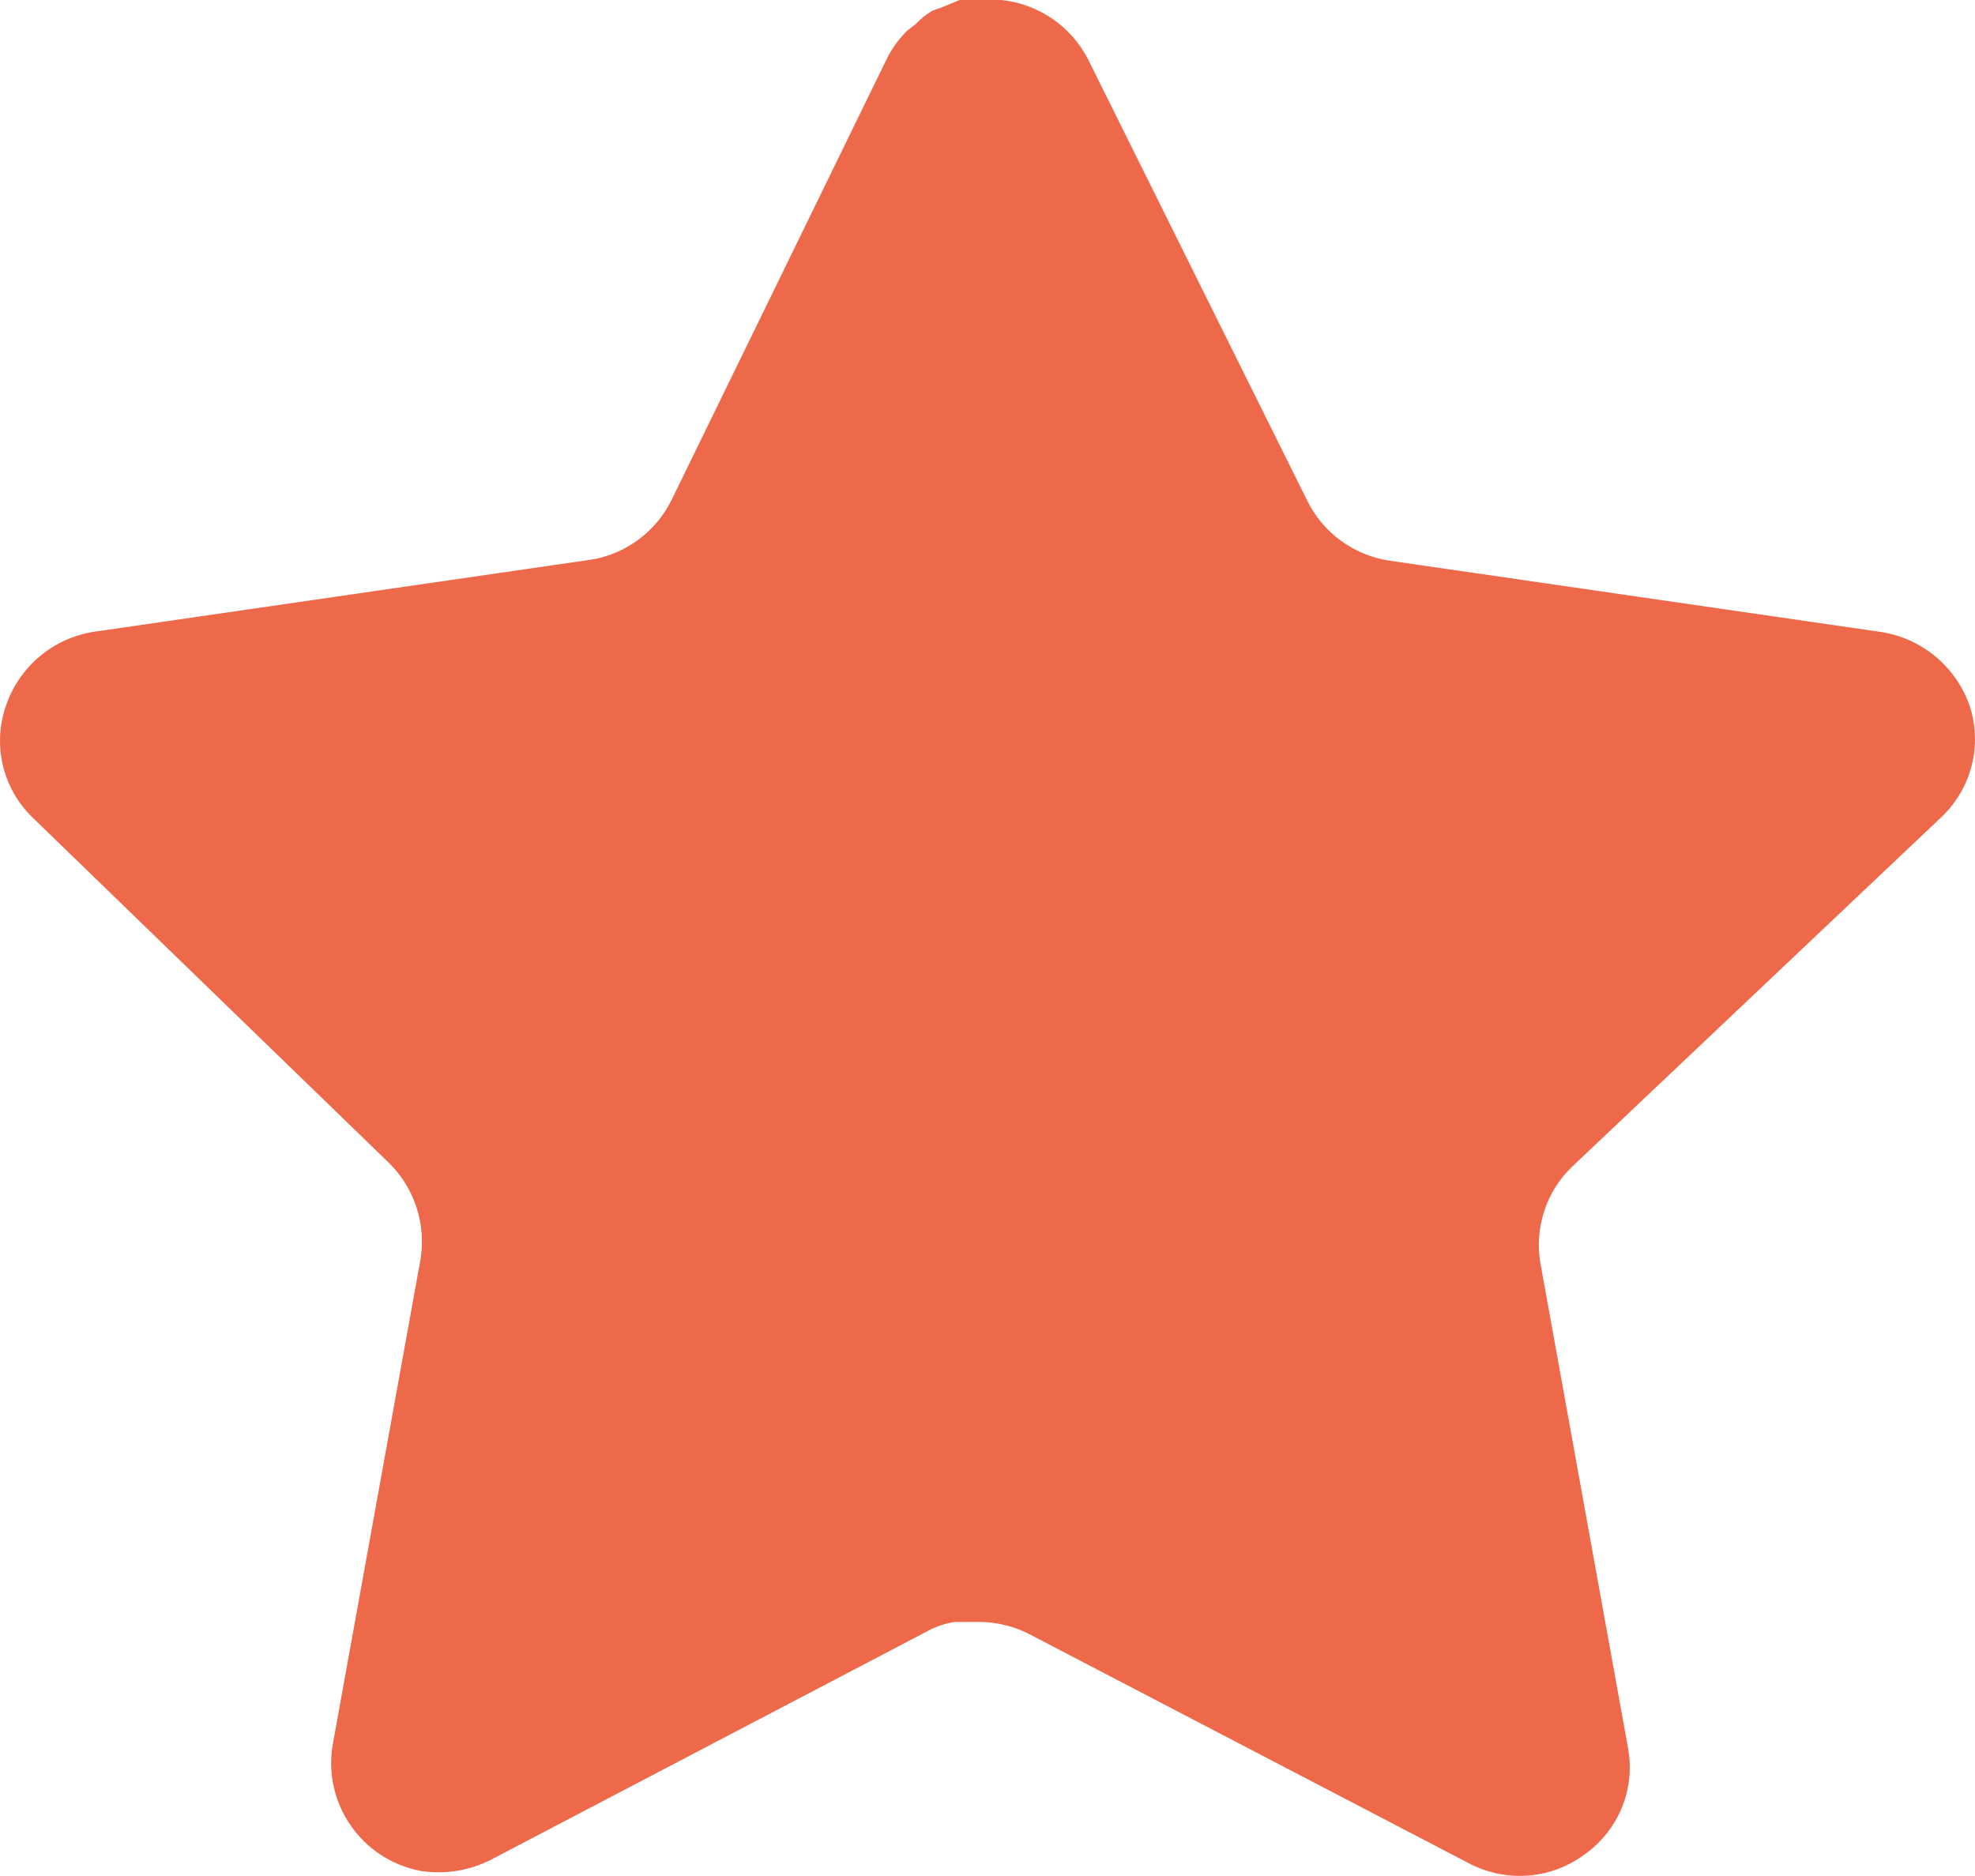 <svg width="20" height="19" viewBox="0 0 20 19" fill="none" xmlns="http://www.w3.org/2000/svg">
<path d="M15.917 11.819C15.658 12.069 15.539 12.432 15.598 12.788L16.487 17.708C16.562 18.125 16.386 18.547 16.037 18.788C15.695 19.038 15.24 19.067 14.867 18.867L10.438 16.558C10.284 16.476 10.114 16.432 9.939 16.427H9.668C9.574 16.441 9.482 16.471 9.398 16.517L4.968 18.837C4.749 18.948 4.501 18.986 4.258 18.948C3.666 18.835 3.271 18.272 3.368 17.677L4.258 12.757C4.317 12.398 4.198 12.033 3.939 11.778L0.329 8.279C0.027 7.986 -0.078 7.546 0.06 7.149C0.194 6.753 0.536 6.464 0.949 6.399L5.918 5.678C6.296 5.639 6.628 5.409 6.798 5.069L8.988 0.58C9.04 0.48 9.107 0.388 9.188 0.31L9.278 0.24C9.325 0.188 9.379 0.145 9.439 0.11L9.548 0.07L9.718 0H10.139C10.514 0.039 10.845 0.264 11.018 0.6L13.237 5.069C13.397 5.396 13.708 5.623 14.067 5.678L19.036 6.399C19.456 6.459 19.807 6.749 19.946 7.149C20.077 7.55 19.964 7.99 19.656 8.279L15.917 11.819Z" fill="#EE684A"/>
</svg>
